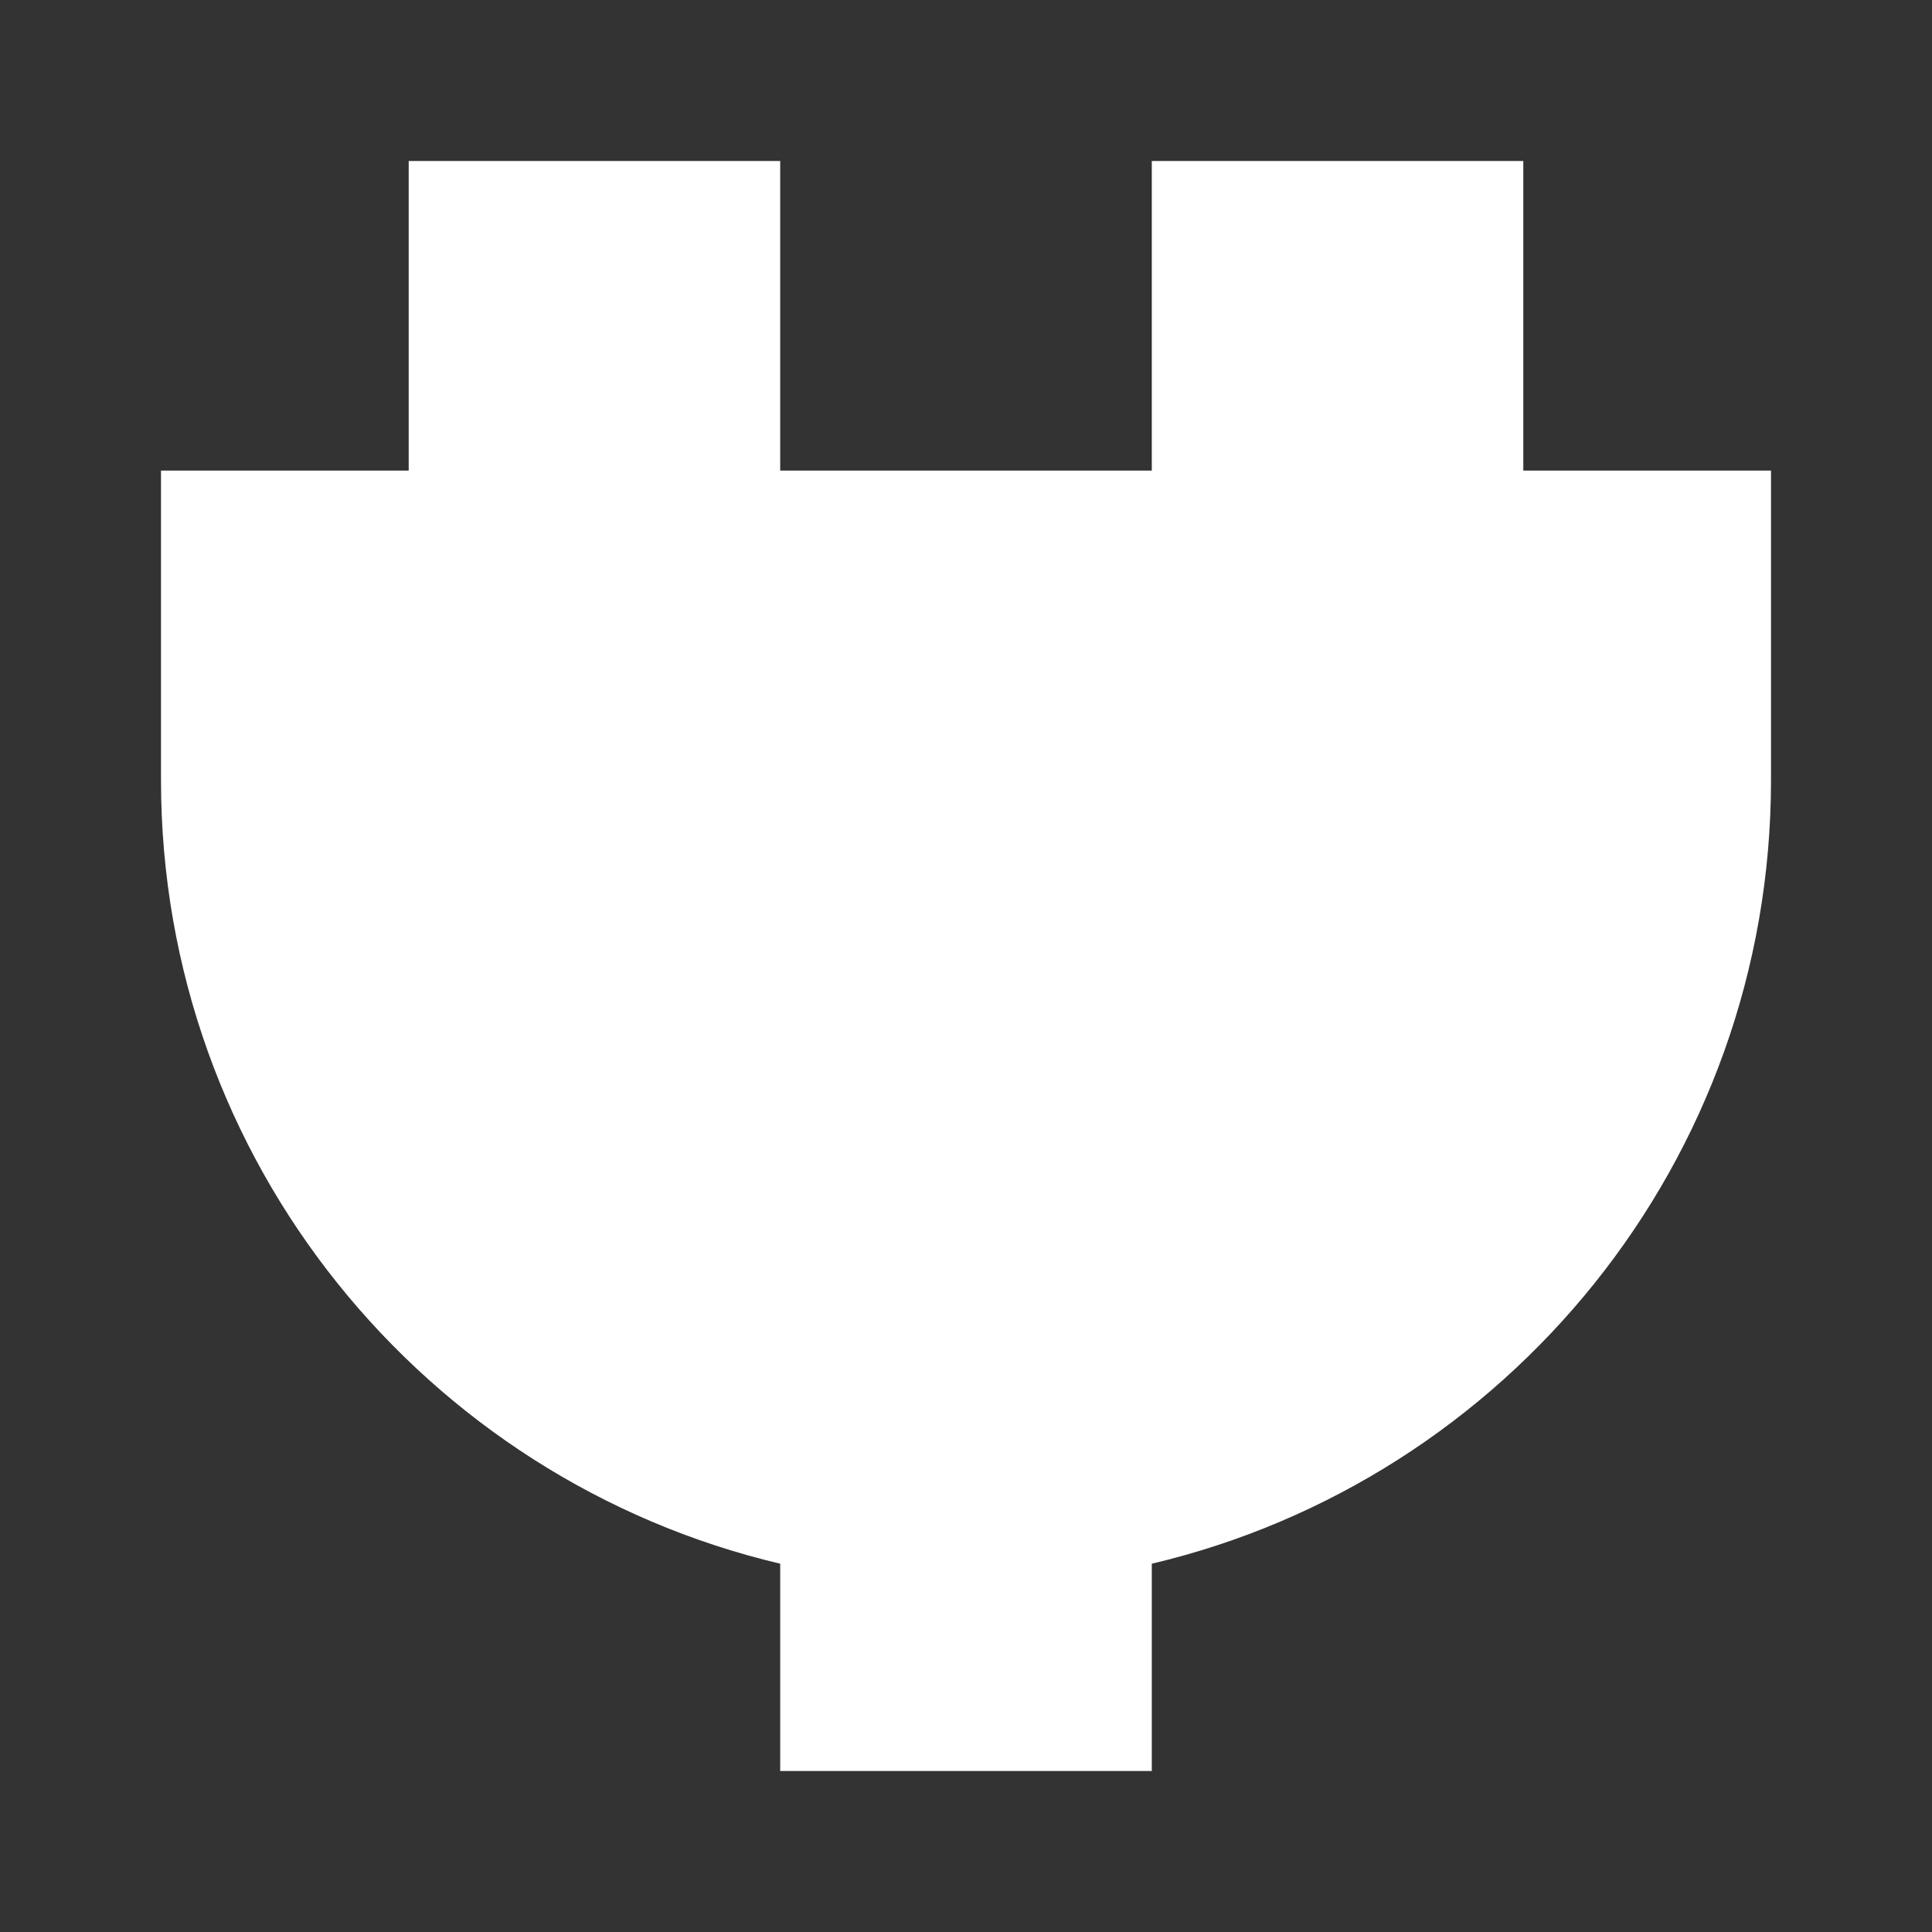 <svg width="24" height="24" viewBox="0 0 24 24" fill="none" xmlns="http://www.w3.org/2000/svg">
<rect x="0" y="0" width="24" height="24" fill="#333333" stroke="none"/>
<path d="M9.692 5.846H14.308V2H18.923V5.846H22V9.692C22 14.421 18.718 18.383 14.308 19.425V22H9.692V19.425C5.282 18.383 2 14.421 2 9.692V5.846H5.077V2H9.692V5.846Z" fill="white"/>
</svg>
